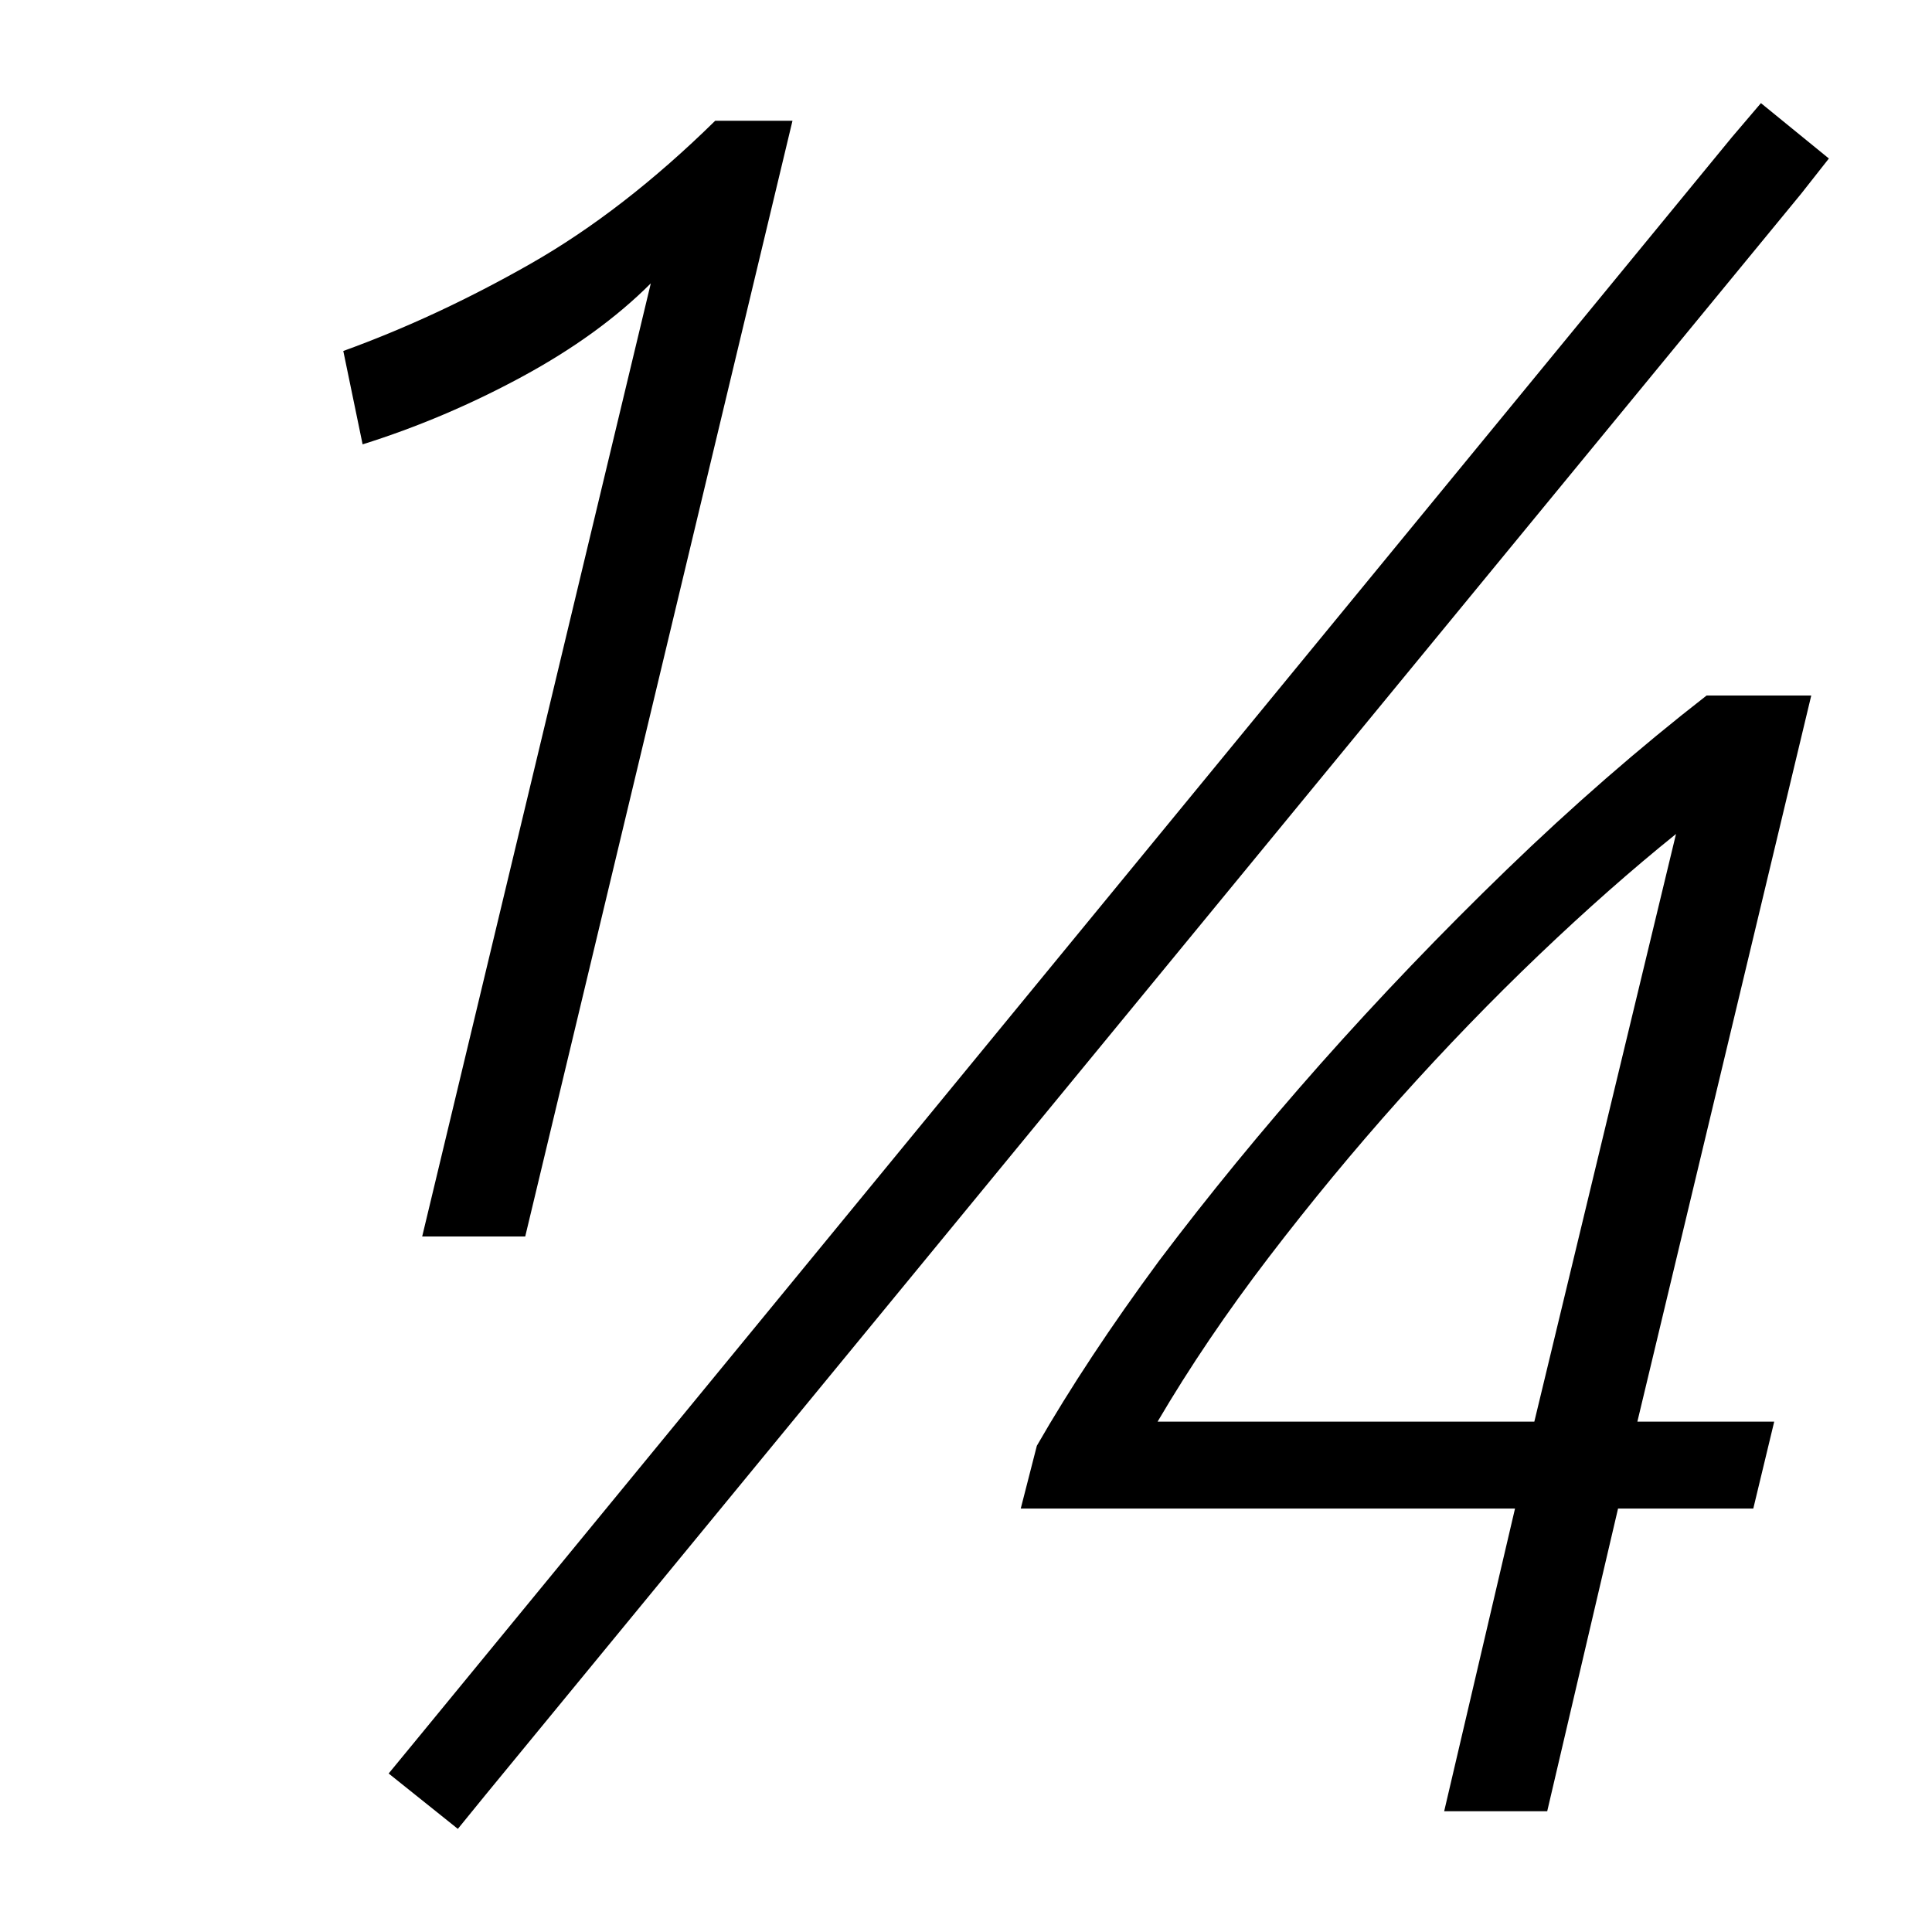<?xml version="1.0" encoding="UTF-8" standalone="no"?>
<!-- Created with Inkscape (http://www.inkscape.org/) -->

<svg
   xmlns:dc="http://purl.org/dc/elements/1.1/"
   xmlns:cc="http://creativecommons.org/ns#"
   xmlns:rdf="http://www.w3.org/1999/02/22-rdf-syntax-ns#"
   xmlns:svg="http://www.w3.org/2000/svg"
   xmlns="http://www.w3.org/2000/svg"
   xmlns:sodipodi="http://sodipodi.sourceforge.net/DTD/sodipodi-0.dtd"
   xmlns:inkscape="http://www.inkscape.org/namespaces/inkscape"
   width="48px"
   height="48px"
   id="svg2985"
   version="1.1"
   inkscape:version="0.48.4 r9939"
   sodipodi:docname="1_4.svg">
  <defs
     id="defs2987" />
  <sodipodi:namedview
     id="base"
     pagecolor="#ffffff"
     bordercolor="#666666"
     borderopacity="1.0"
     inkscape:pageopacity="0.0"
     inkscape:pageshadow="2"
     inkscape:zoom="9.7031865"
     inkscape:cx="21.172241"
     inkscape:cy="32.796936"
     inkscape:current-layer="layer1"
     showgrid="true"
     inkscape:grid-bbox="true"
     inkscape:document-units="px"
     inkscape:snap-center="false"
     inkscape:window-width="1381"
     inkscape:window-height="876"
     inkscape:window-x="59"
     inkscape:window-y="24"
     inkscape:window-maximized="1"
     showguides="true"
     inkscape:guide-bbox="true"
     inkscape:snap-bbox="true"
     inkscape:snap-grids="false"
     inkscape:snap-to-guides="true"
     inkscape:snap-object-midpoints="true"
     inkscape:snap-midpoints="false">
    <inkscape:grid
       type="xygrid"
       id="grid2995" />
    <sodipodi:guide
       orientation="1,0"
       position="45,29"
       id="guide4007" />
    <sodipodi:guide
       orientation="0,1"
       position="-1,30"
       id="guide4009" />
    <sodipodi:guide
       orientation="1,0"
       position="3,49"
       id="guide4011" />
    <sodipodi:guide
       orientation="0,1"
       position="51,3"
       id="guide4741" />
    <sodipodi:guide
       orientation="0,1"
       position="-2,45"
       id="guide4948" />
    <sodipodi:guide
       orientation="0,1"
       position="53,41"
       id="guide4955" />
    <sodipodi:guide
       orientation="0,1"
       position="52,18"
       id="guide4957" />
    <sodipodi:guide
       orientation="0,1"
       position="52,7"
       id="guide4959" />
  </sodipodi:namedview>
  <g
     id="layer1"
     inkscape:label="Layer 1"
     inkscape:groupmode="layer">
    <g
       id="g3019"
       transform="matrix(3.091,0,0,3.091,-47.827,-10.636)" />
    <path
       style="font-size:medium;font-style:normal;font-variant:normal;font-weight:normal;font-stretch:normal;text-indent:0;text-align:start;text-decoration:none;line-height:normal;letter-spacing:normal;word-spacing:normal;text-transform:none;direction:ltr;block-progression:tb;writing-mode:lr-tb;text-anchor:start;baseline-shift:baseline;color:#000000;fill:#000000;fill-opacity:1;stroke:none;stroke-width:2.21;marker:none;visibility:visible;display:inline;overflow:visible;enable-background:accumulate;font-family:Sans;-inkscape-font-specification:Sans"
       d="M 43.75,2.562 43.031,3.406 10.375,43.188 9.656,44.062 11.375,45.438 12.062,44.594 44.75,4.812 45.438,3.938 43.75,2.562 z"
       id="path3048"
       inkscape:connector-curvature="0" />
    <g
       style="font-size:40px;font-style:italic;font-variant:normal;font-weight:300;font-stretch:normal;text-align:start;line-height:125%;letter-spacing:0px;word-spacing:0px;writing-mode:lr-tb;text-anchor:start;fill:#000000;fill-opacity:1;stroke:none;font-family:Ubuntu;-inkscape-font-specification:Ubuntu Light Italic"
       id="text3797">
      <path
         d="m 16.169,7.04 c -0.853,0.853 -1.92,1.627 -3.2,2.32 -1.28,0.693 -2.6,1.253 -3.96,1.68 l -0.48,-2.32 c 1.547,-0.56 3.093,-1.28 4.64,-2.16 1.547,-0.88 3.08,-2.067 4.6,-3.56 l 1.92,0 -6.64,27.72 -2.56,0 5.68,-23.68"
         style=""
         id="path3108" />
    </g>
    <g
       style="font-size:40px;font-style:italic;font-variant:normal;font-weight:300;font-stretch:normal;text-align:start;line-height:125%;letter-spacing:0px;word-spacing:0px;writing-mode:lr-tb;text-anchor:start;fill:#000000;fill-opacity:1;stroke:none;font-family:Ubuntu;-inkscape-font-specification:Ubuntu Light Italic"
       id="text3873">
      <path
         d="m 38.12,35.32 3.52,-14.6 c -1.093,0.88 -2.227,1.88 -3.4,3 -1.173,1.12 -2.333,2.32 -3.48,3.6 -1.12,1.253 -2.2,2.56 -3.24,3.92 -1.04,1.36 -1.96,2.72 -2.76,4.08 l 9.36,0 m -12.36,0.6 c 0.827,-1.44 1.84,-2.973 3.04,-4.6 1.227,-1.627 2.56,-3.253 4,-4.88 1.467,-1.653 3.013,-3.267 4.64,-4.84 1.627,-1.573 3.28,-3.013 4.96,-4.32 l 2.6,0 -4.32,18.04 3.4,0 -0.52,2.16 -3.36,0 -1.76,7.52 -2.56,0 1.76,-7.52 -12.28,0 0.4,-1.56"
         style=""
         id="path3105" />
    </g>
  </g>
</svg>
